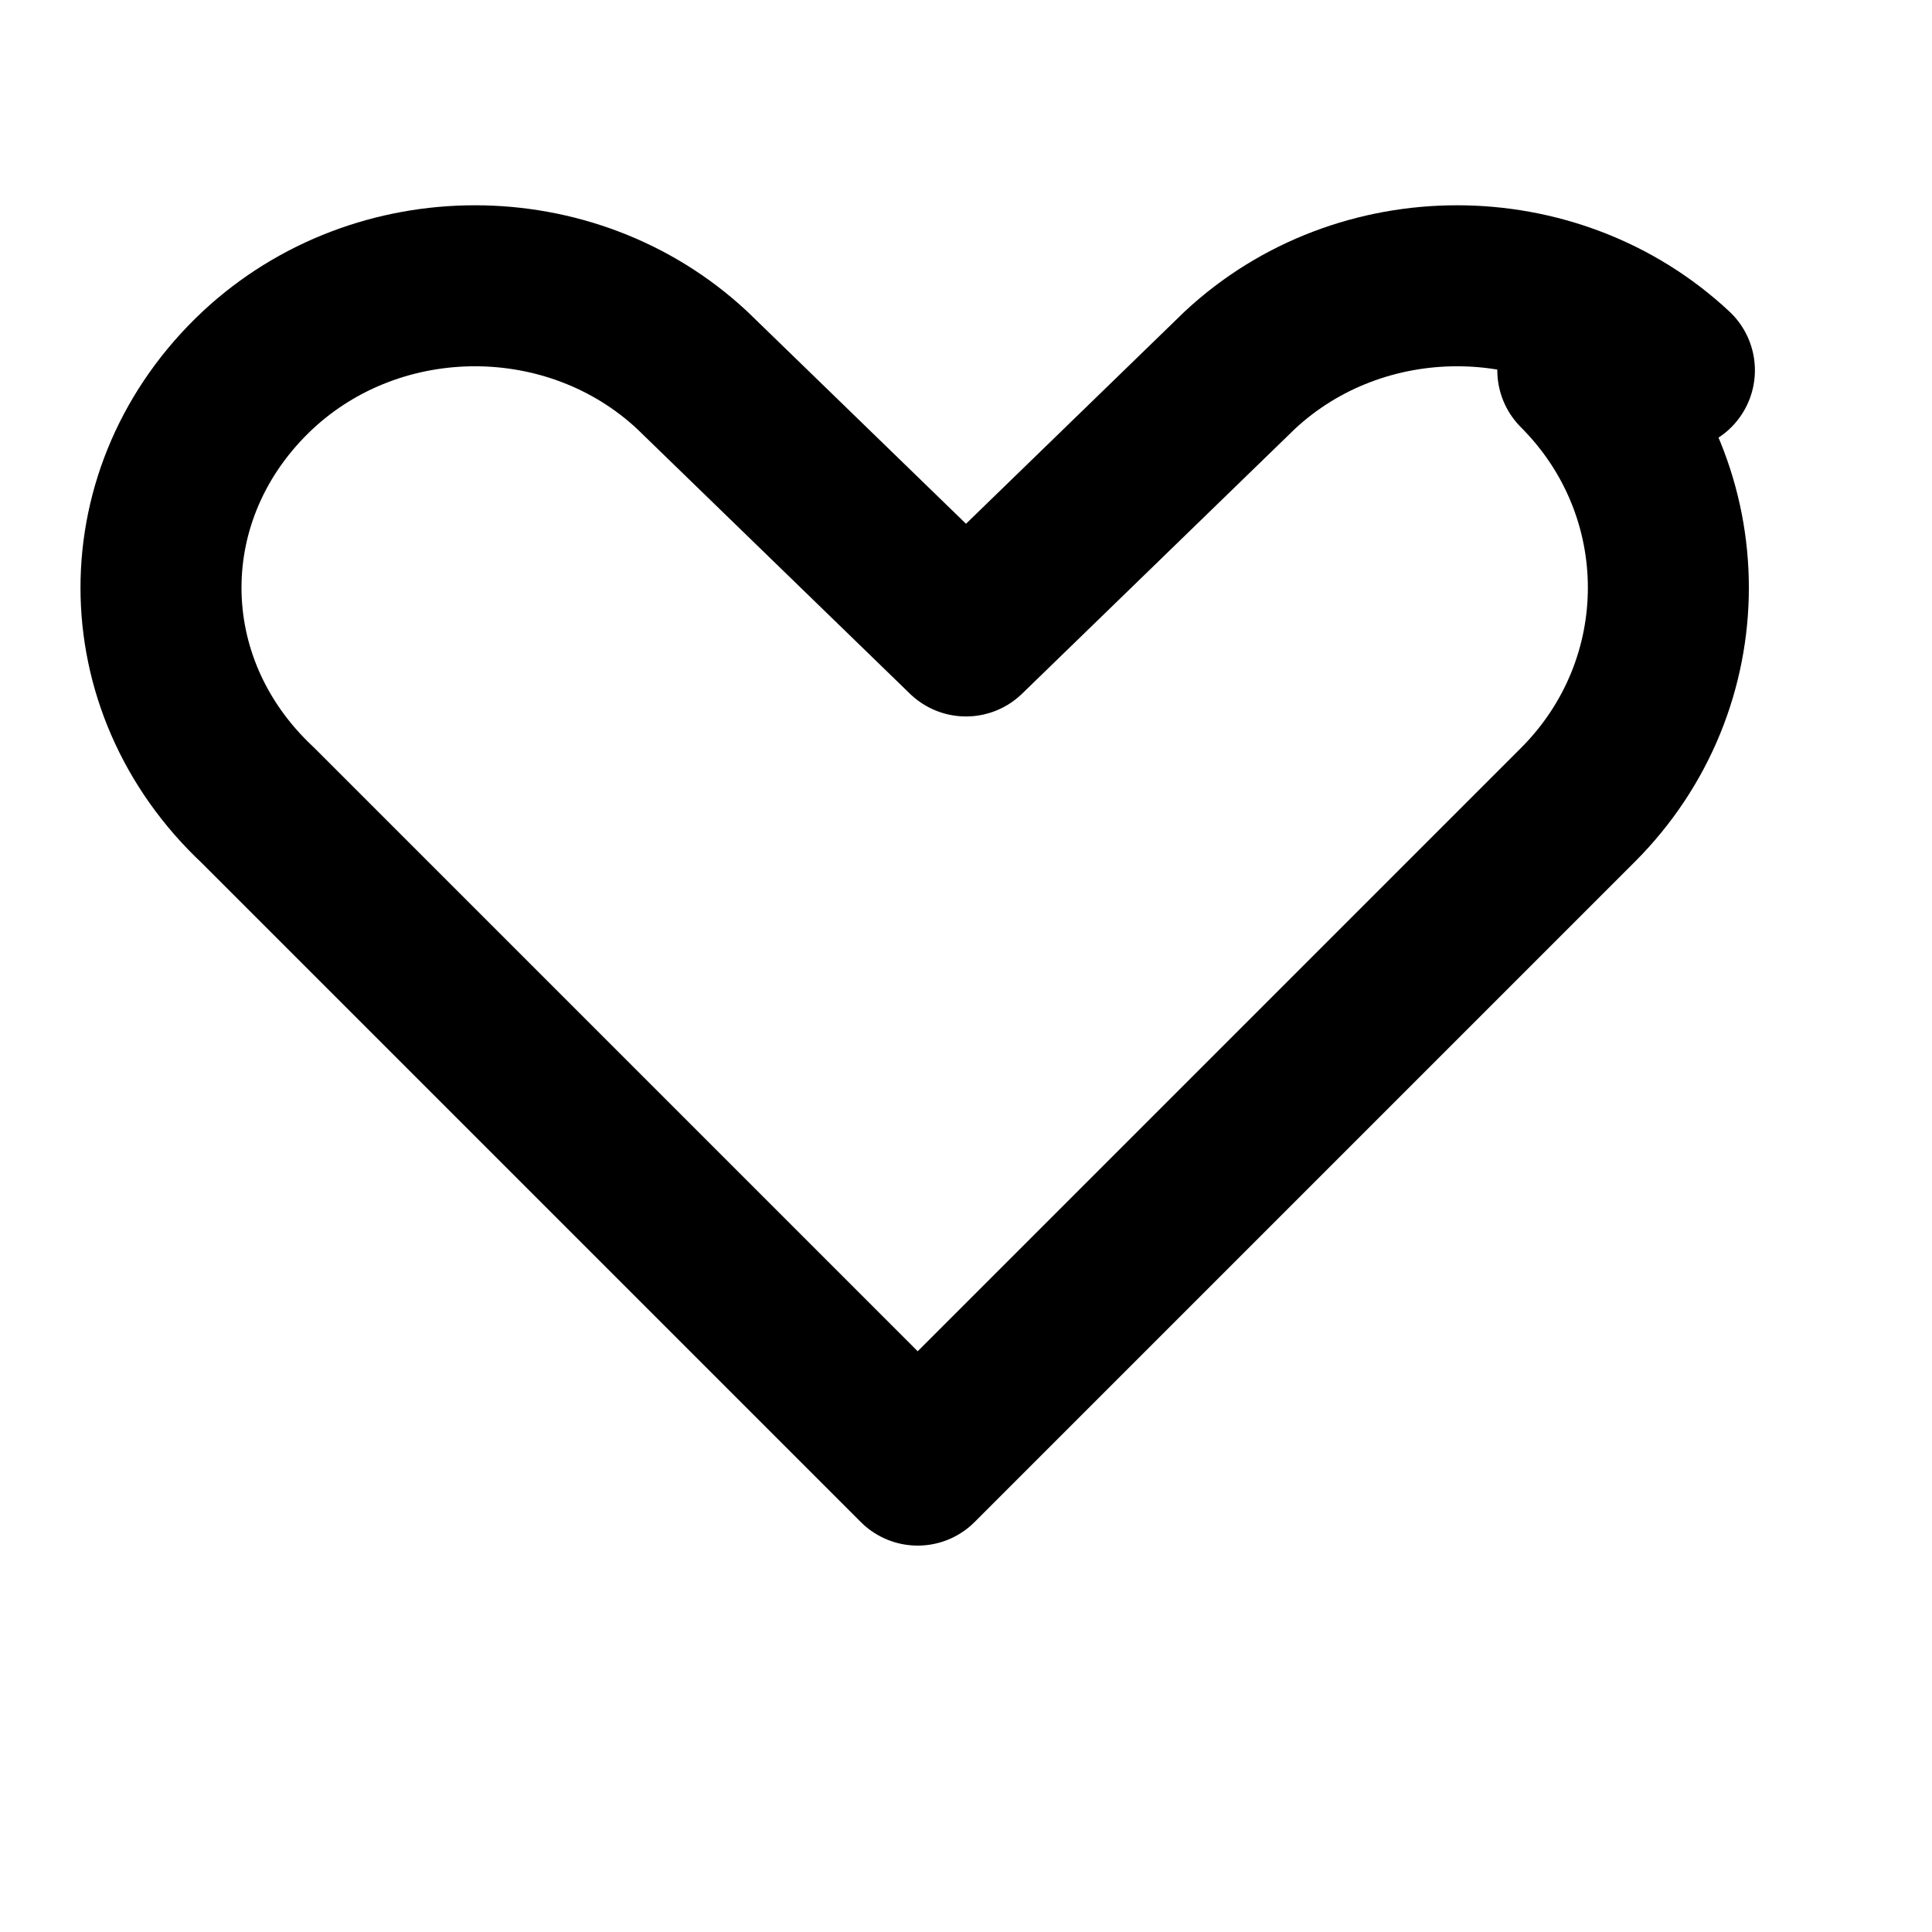 <svg xmlns="http://www.w3.org/2000/svg" viewBox="0 0 24 24" fill="none" stroke="currentColor" stroke-width="2" stroke-linecap="round" stroke-linejoin="round">
  <path d="M20.8 4.6c-1.5-1.4-3.9-1.4-5.4 0L12 7.9 8.6 4.6c-1.5-1.4-3.9-1.4-5.4 0-1.6 1.5-1.6 3.9 0 5.4l8.2 8.2 8.2-8.2c1.5-1.5 1.5-3.9 0-5.4z" />
</svg>
